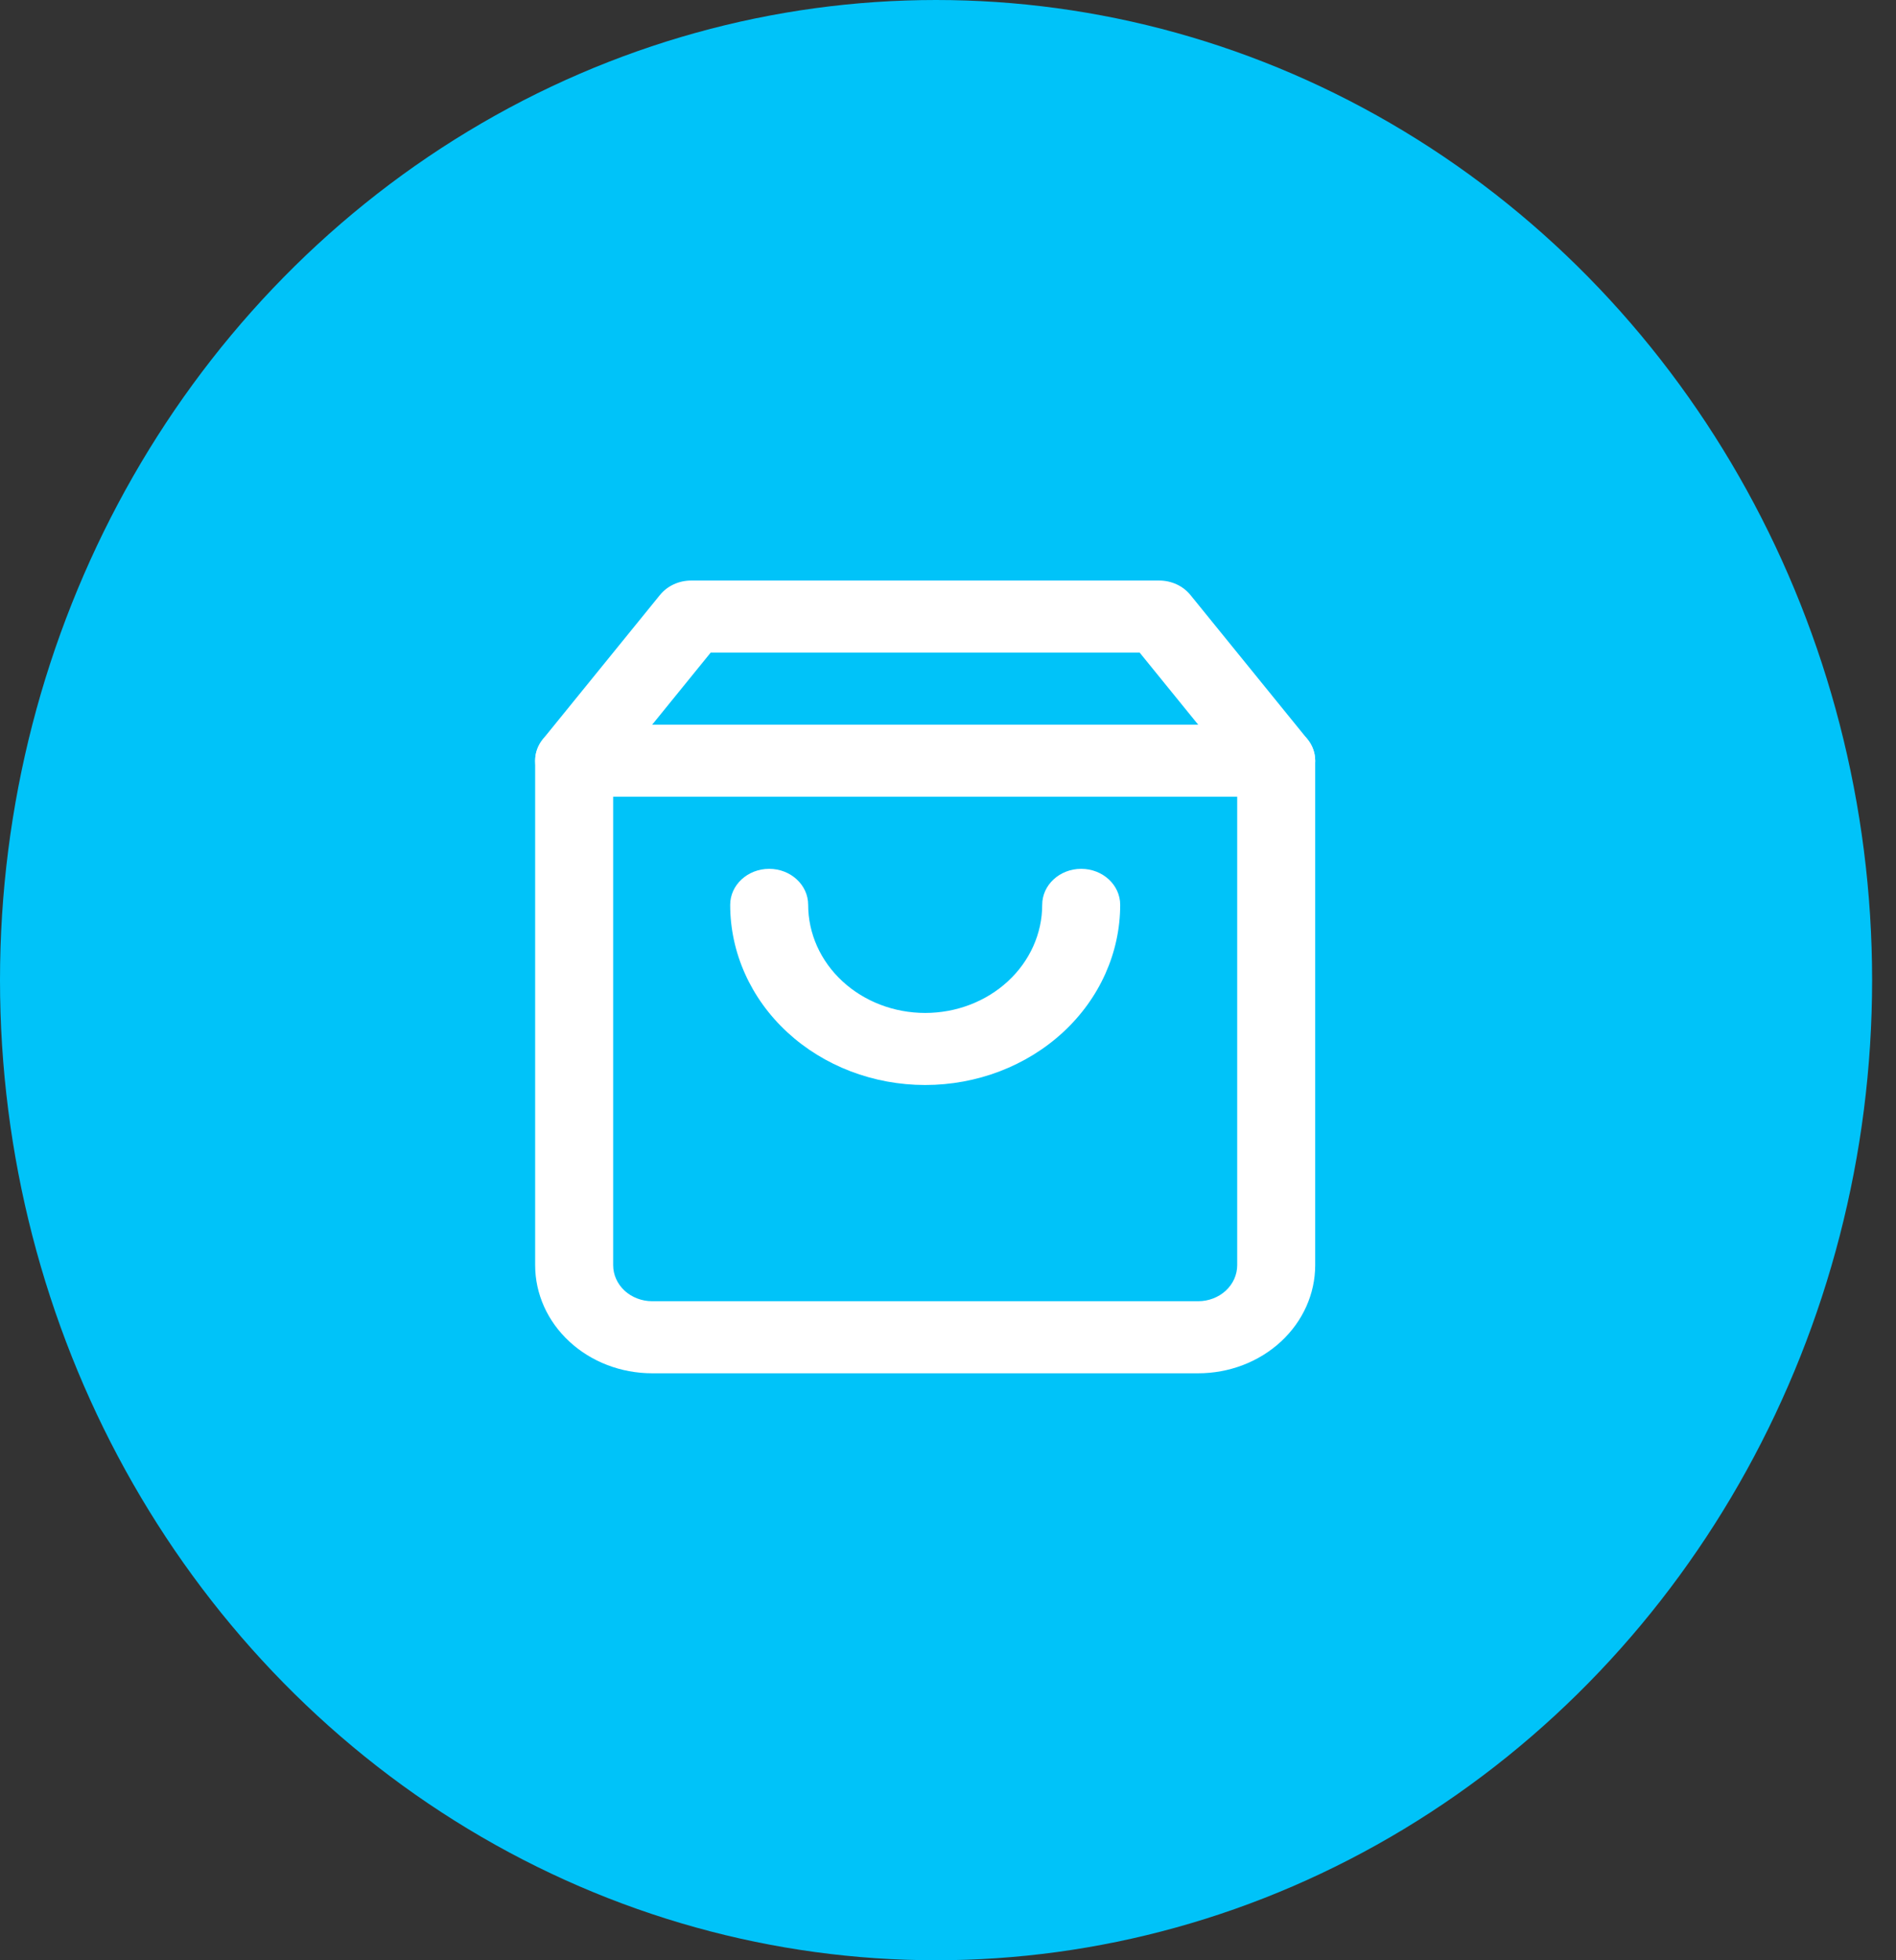 <svg width="60" height="62" viewBox="0 0 60 62" fill="none" xmlns="http://www.w3.org/2000/svg">
<rect x="0" y="0" width="60" height="62" fill="#333333" stroke="none"/>
<ellipse cx="29.622" cy="31" rx="29.622" ry="31" fill="#00C3F9"/>
<path fill-rule="evenodd" clip-rule="evenodd" d="M20.885 18.818C21.118 18.531 21.484 18.362 21.872 18.362H36.683C37.072 18.362 37.438 18.531 37.671 18.818L41.373 23.377C41.534 23.574 41.62 23.814 41.62 24.061V40.016C41.62 40.923 41.23 41.792 40.536 42.433C39.841 43.075 38.9 43.435 37.918 43.435H20.638C19.656 43.435 18.714 43.075 18.02 42.433C17.325 41.792 16.935 40.923 16.935 40.016V24.061C16.935 23.814 17.022 23.574 17.182 23.377L20.885 18.818ZM22.489 20.642L19.404 24.441V40.016C19.404 40.318 19.534 40.608 19.765 40.822C19.997 41.035 20.311 41.156 20.638 41.156H37.918C38.245 41.156 38.559 41.035 38.79 40.822C39.022 40.608 39.152 40.318 39.152 40.016V24.441L36.066 20.642H22.489Z" fill="white"/>
<path fill-rule="evenodd" clip-rule="evenodd" d="M16.935 24.061C16.935 23.431 17.488 22.921 18.169 22.921H40.386C41.068 22.921 41.62 23.431 41.62 24.061C41.62 24.69 41.068 25.2 40.386 25.2H18.169C17.488 25.2 16.935 24.69 16.935 24.061Z" fill="white"/>
<path fill-rule="evenodd" clip-rule="evenodd" d="M24.341 27.48C25.022 27.48 25.575 27.99 25.575 28.619C25.575 29.526 25.965 30.396 26.66 31.037C27.354 31.678 28.296 32.038 29.278 32.038C30.26 32.038 31.202 31.678 31.896 31.037C32.59 30.396 32.981 29.526 32.981 28.619C32.981 27.99 33.533 27.48 34.215 27.48C34.897 27.48 35.449 27.99 35.449 28.619C35.449 30.13 34.799 31.58 33.642 32.648C32.484 33.717 30.915 34.317 29.278 34.317C27.641 34.317 26.071 33.717 24.914 32.648C23.757 31.58 23.107 30.13 23.107 28.619C23.107 27.99 23.659 27.48 24.341 27.48Z" fill="white"/>
</svg>
